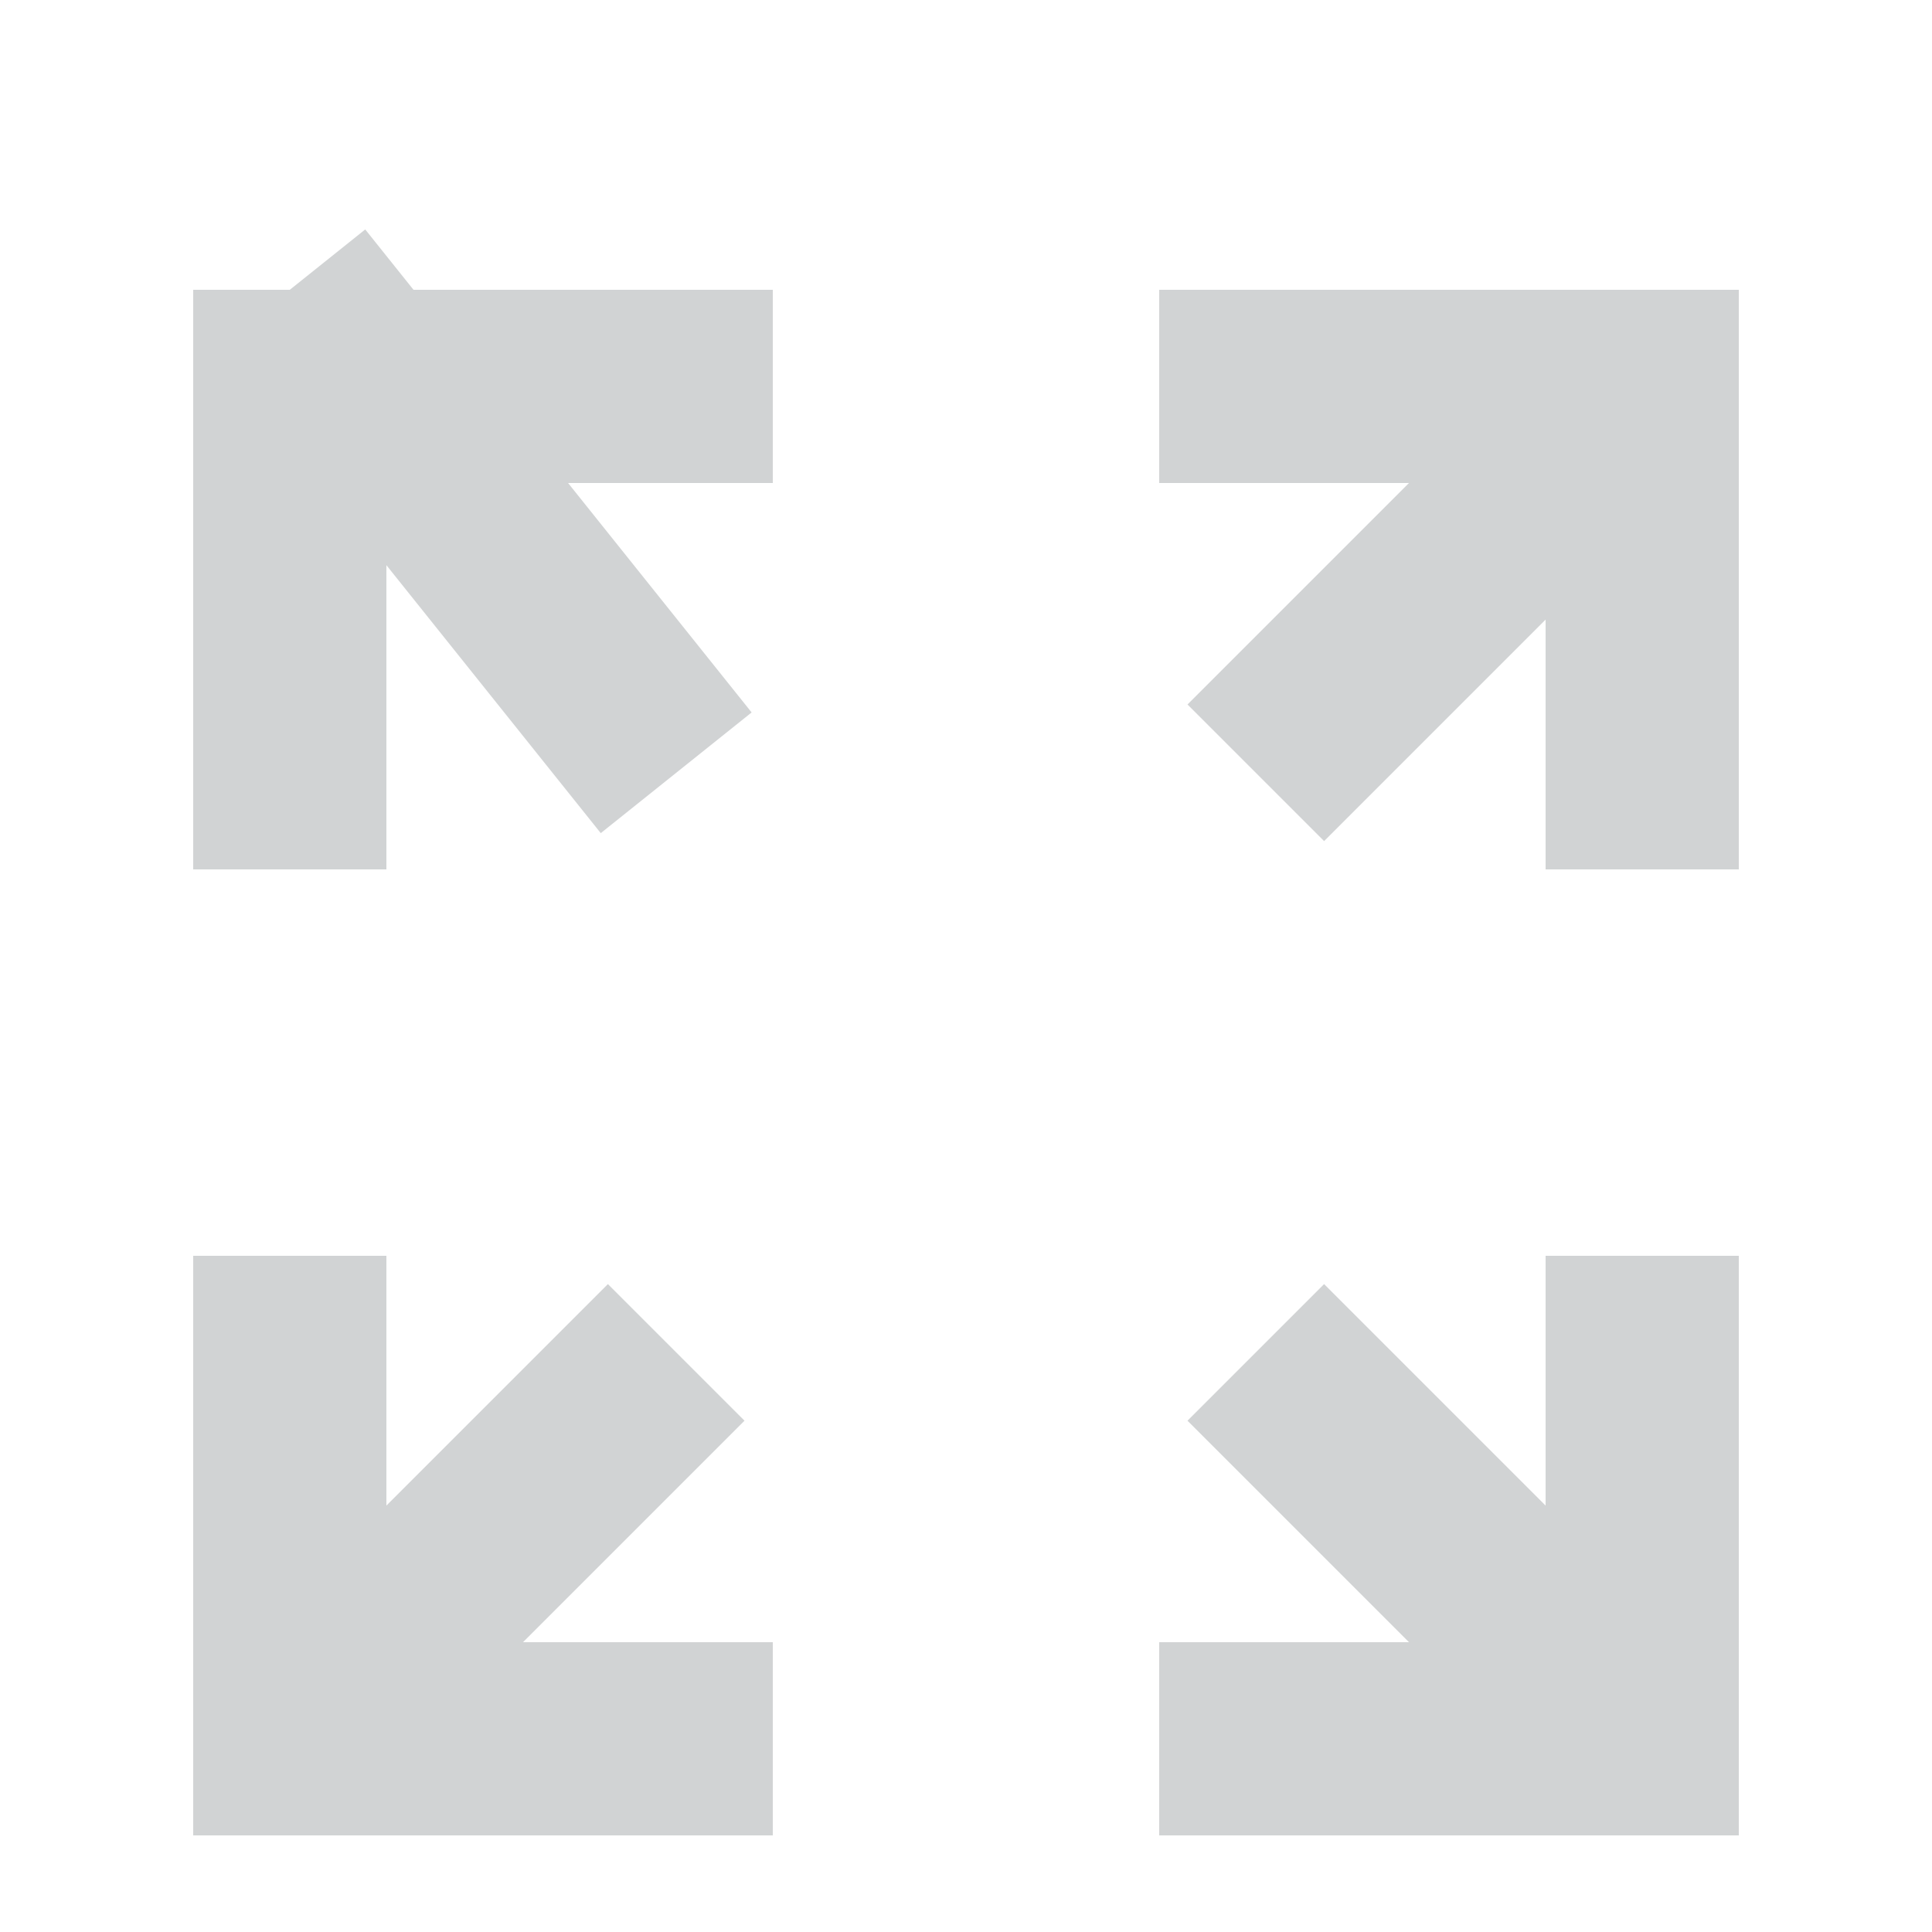 <?xml version="1.0" encoding="utf-8"?>
<!-- Generator: Adobe Illustrator 16.0.0, SVG Export Plug-In . SVG Version: 6.00 Build 0)  -->
<!DOCTYPE svg PUBLIC "-//W3C//DTD SVG 1.1//EN" "http://www.w3.org/Graphics/SVG/1.1/DTD/svg11.dtd">
<svg version="1.1" xmlns="http://www.w3.org/2000/svg" xmlns:xlink="http://www.w3.org/1999/xlink" x="0px" y="0px"
	 width="20px" height="20px" viewBox="0 0 20 20" enable-background="new 0 0 20 20" xml:space="preserve">
<g id="Layer_1">
	<g>
		<polyline fill="none" stroke="#D1D3D4" stroke-width="2" stroke-miterlimit="10" points="8,4 3,4
			3,9 		"/>
		<line fill="none" stroke="#D1D3D4" stroke-width="2" stroke-miterlimit="10" x1="3" y1="3" x2="7" y2="8"/>
		<polyline fill="none" stroke="#D1D3D4" stroke-width="2" stroke-miterlimit="10" points="17,9 17,4
			12,4 		"/>
		<line fill="none" stroke="#D1D3D4" stroke-width="2" stroke-miterlimit="10" x1="17" y1="4" x2="13" y2="8"/>
		<polyline fill="none" stroke="#D1D3D4" stroke-width="2" stroke-miterlimit="10" points="12,18 17,18
			17,13 		"/>
		<line fill="none" stroke="#D1D3D4" stroke-width="2" stroke-miterlimit="10" x1="17" y1="18" x2="13" y2="14"/>
		<polyline fill="none" stroke="#D1D3D4" stroke-width="2" stroke-miterlimit="10" points="3,13 3,18
			8,18 		"/>
		<line fill="none" stroke="#D1D3D4" stroke-width="2" stroke-miterlimit="10" x1="3" y1="18" x2="7" y2="14"/>
	</g>
</g>
</svg>
